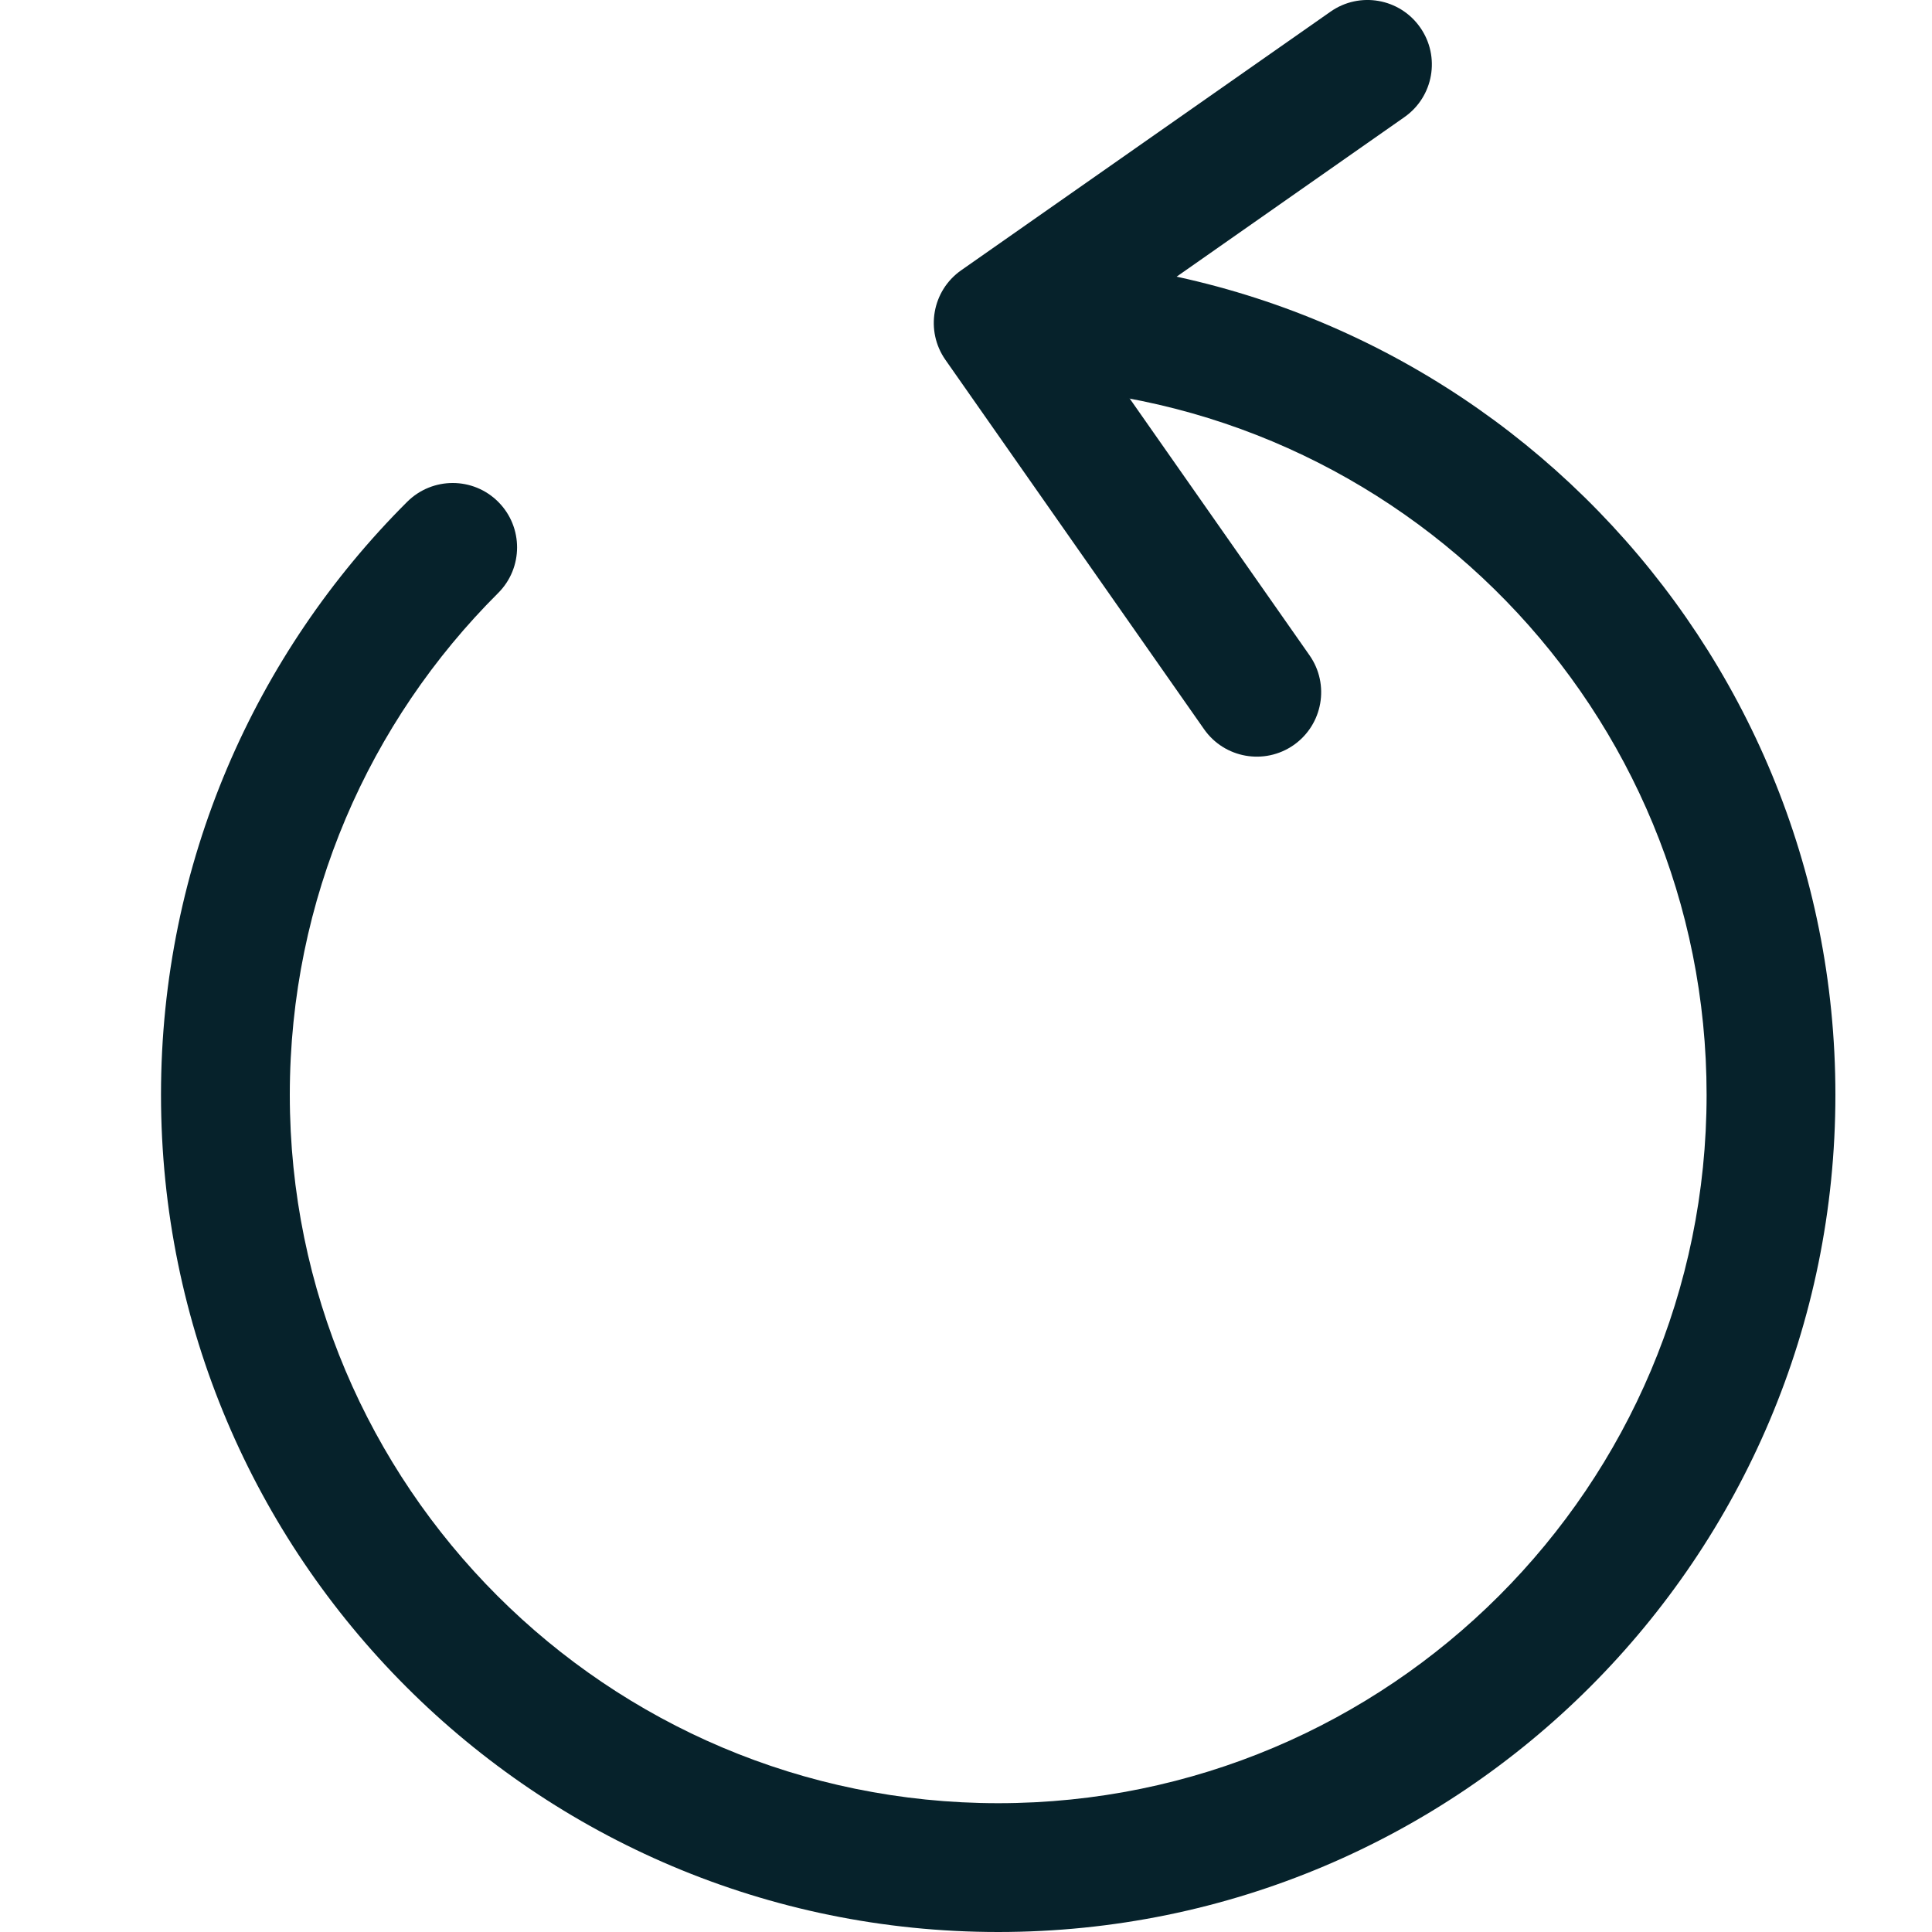 <svg width="24" height="24" viewBox="0 0 24 24" fill="none" xmlns="http://www.w3.org/2000/svg">
<path fill-rule="evenodd" clip-rule="evenodd" d="M11.891 3.981C11.904 3.539 12.273 3.192 12.715 3.205C18.313 3.371 22.8 7.962 22.8 13.6C22.8 19.344 18.144 24 12.4 24C6.656 24 2 19.344 2 13.6C2 10.722 3.17 8.116 5.059 6.233C5.372 5.922 5.878 5.922 6.19 6.235C6.502 6.548 6.501 7.055 6.188 7.367C4.589 8.961 3.6 11.164 3.6 13.6C3.6 18.46 7.54 22.4 12.4 22.4C17.26 22.4 21.2 18.46 21.2 13.6C21.2 8.829 17.403 4.945 12.667 4.804C12.225 4.791 11.878 4.422 11.891 3.981Z" fill="#06222B"/>
<path fill-rule="evenodd" clip-rule="evenodd" d="M16.071 9.255C15.709 9.508 15.21 9.42 14.957 9.058L11.745 4.471C11.491 4.109 11.579 3.61 11.941 3.357L16.528 0.145C16.89 -0.109 17.389 -0.021 17.642 0.341C17.896 0.703 17.808 1.202 17.446 1.455L13.514 4.209L16.267 8.14C16.521 8.502 16.433 9.001 16.071 9.255Z" fill="#06222B"/>
</svg>
